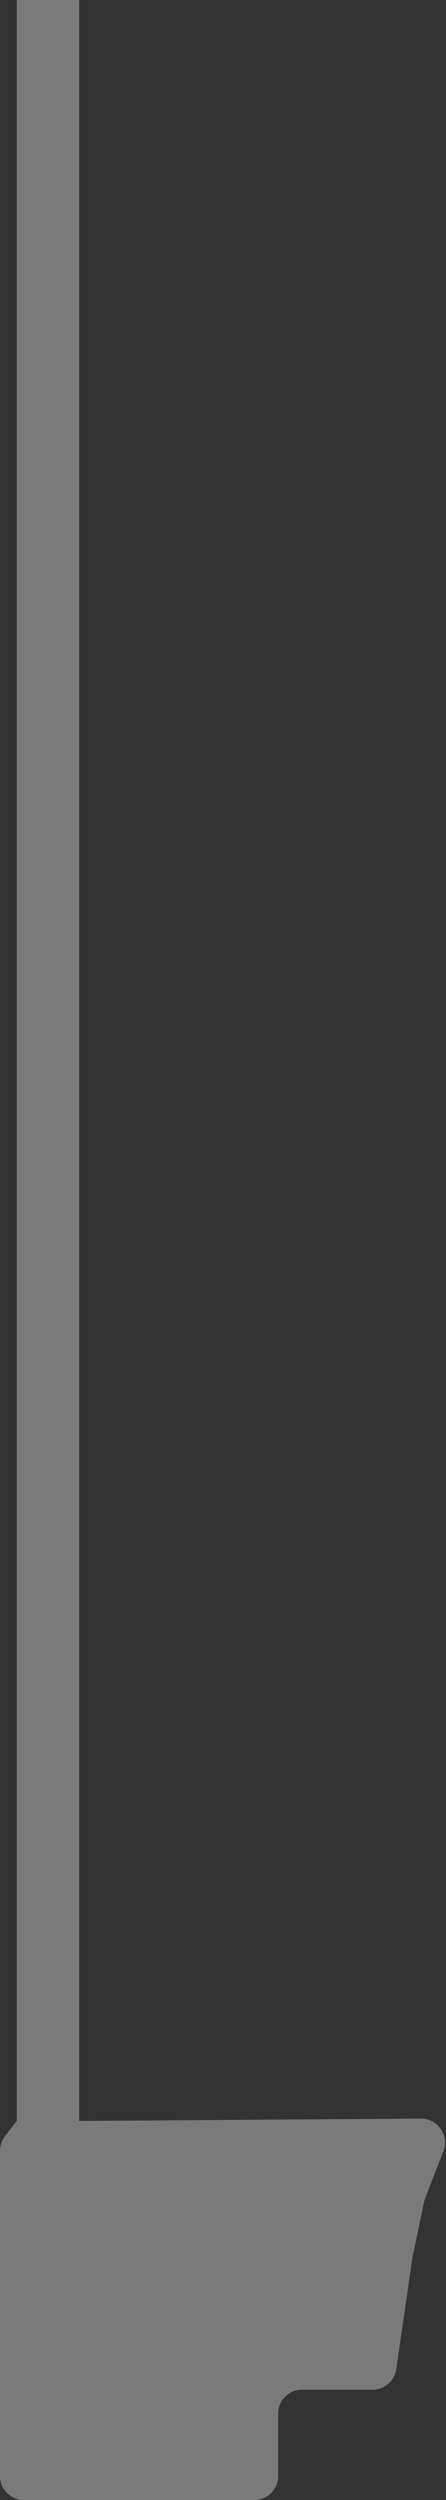 <svg width="93" height="521" viewBox="0 0 93 521" fill="none" xmlns="http://www.w3.org/2000/svg">
<rect x="0" y="0" width="93" height="521" fill="#333333" stroke="none"/>
<path d="M16.5 0H3.5L3.5 442L1.053 445.146C0.371 446.024 0 447.104 0 448.216V516C0 518.761 2.239 521 5 521H53C55.761 521 58 518.761 58 516V503C58 500.239 60.239 498 63 498H77.675C80.158 498 82.265 496.177 82.623 493.72L86 470.5L88.415 458.906C88.472 458.636 88.55 458.371 88.65 458.114L92 449.5L92.467 448.256C93.692 444.987 91.276 441.5 87.785 441.5L16.5 442V0Z" fill="white" fill-opacity="0.35"/>
</svg>
